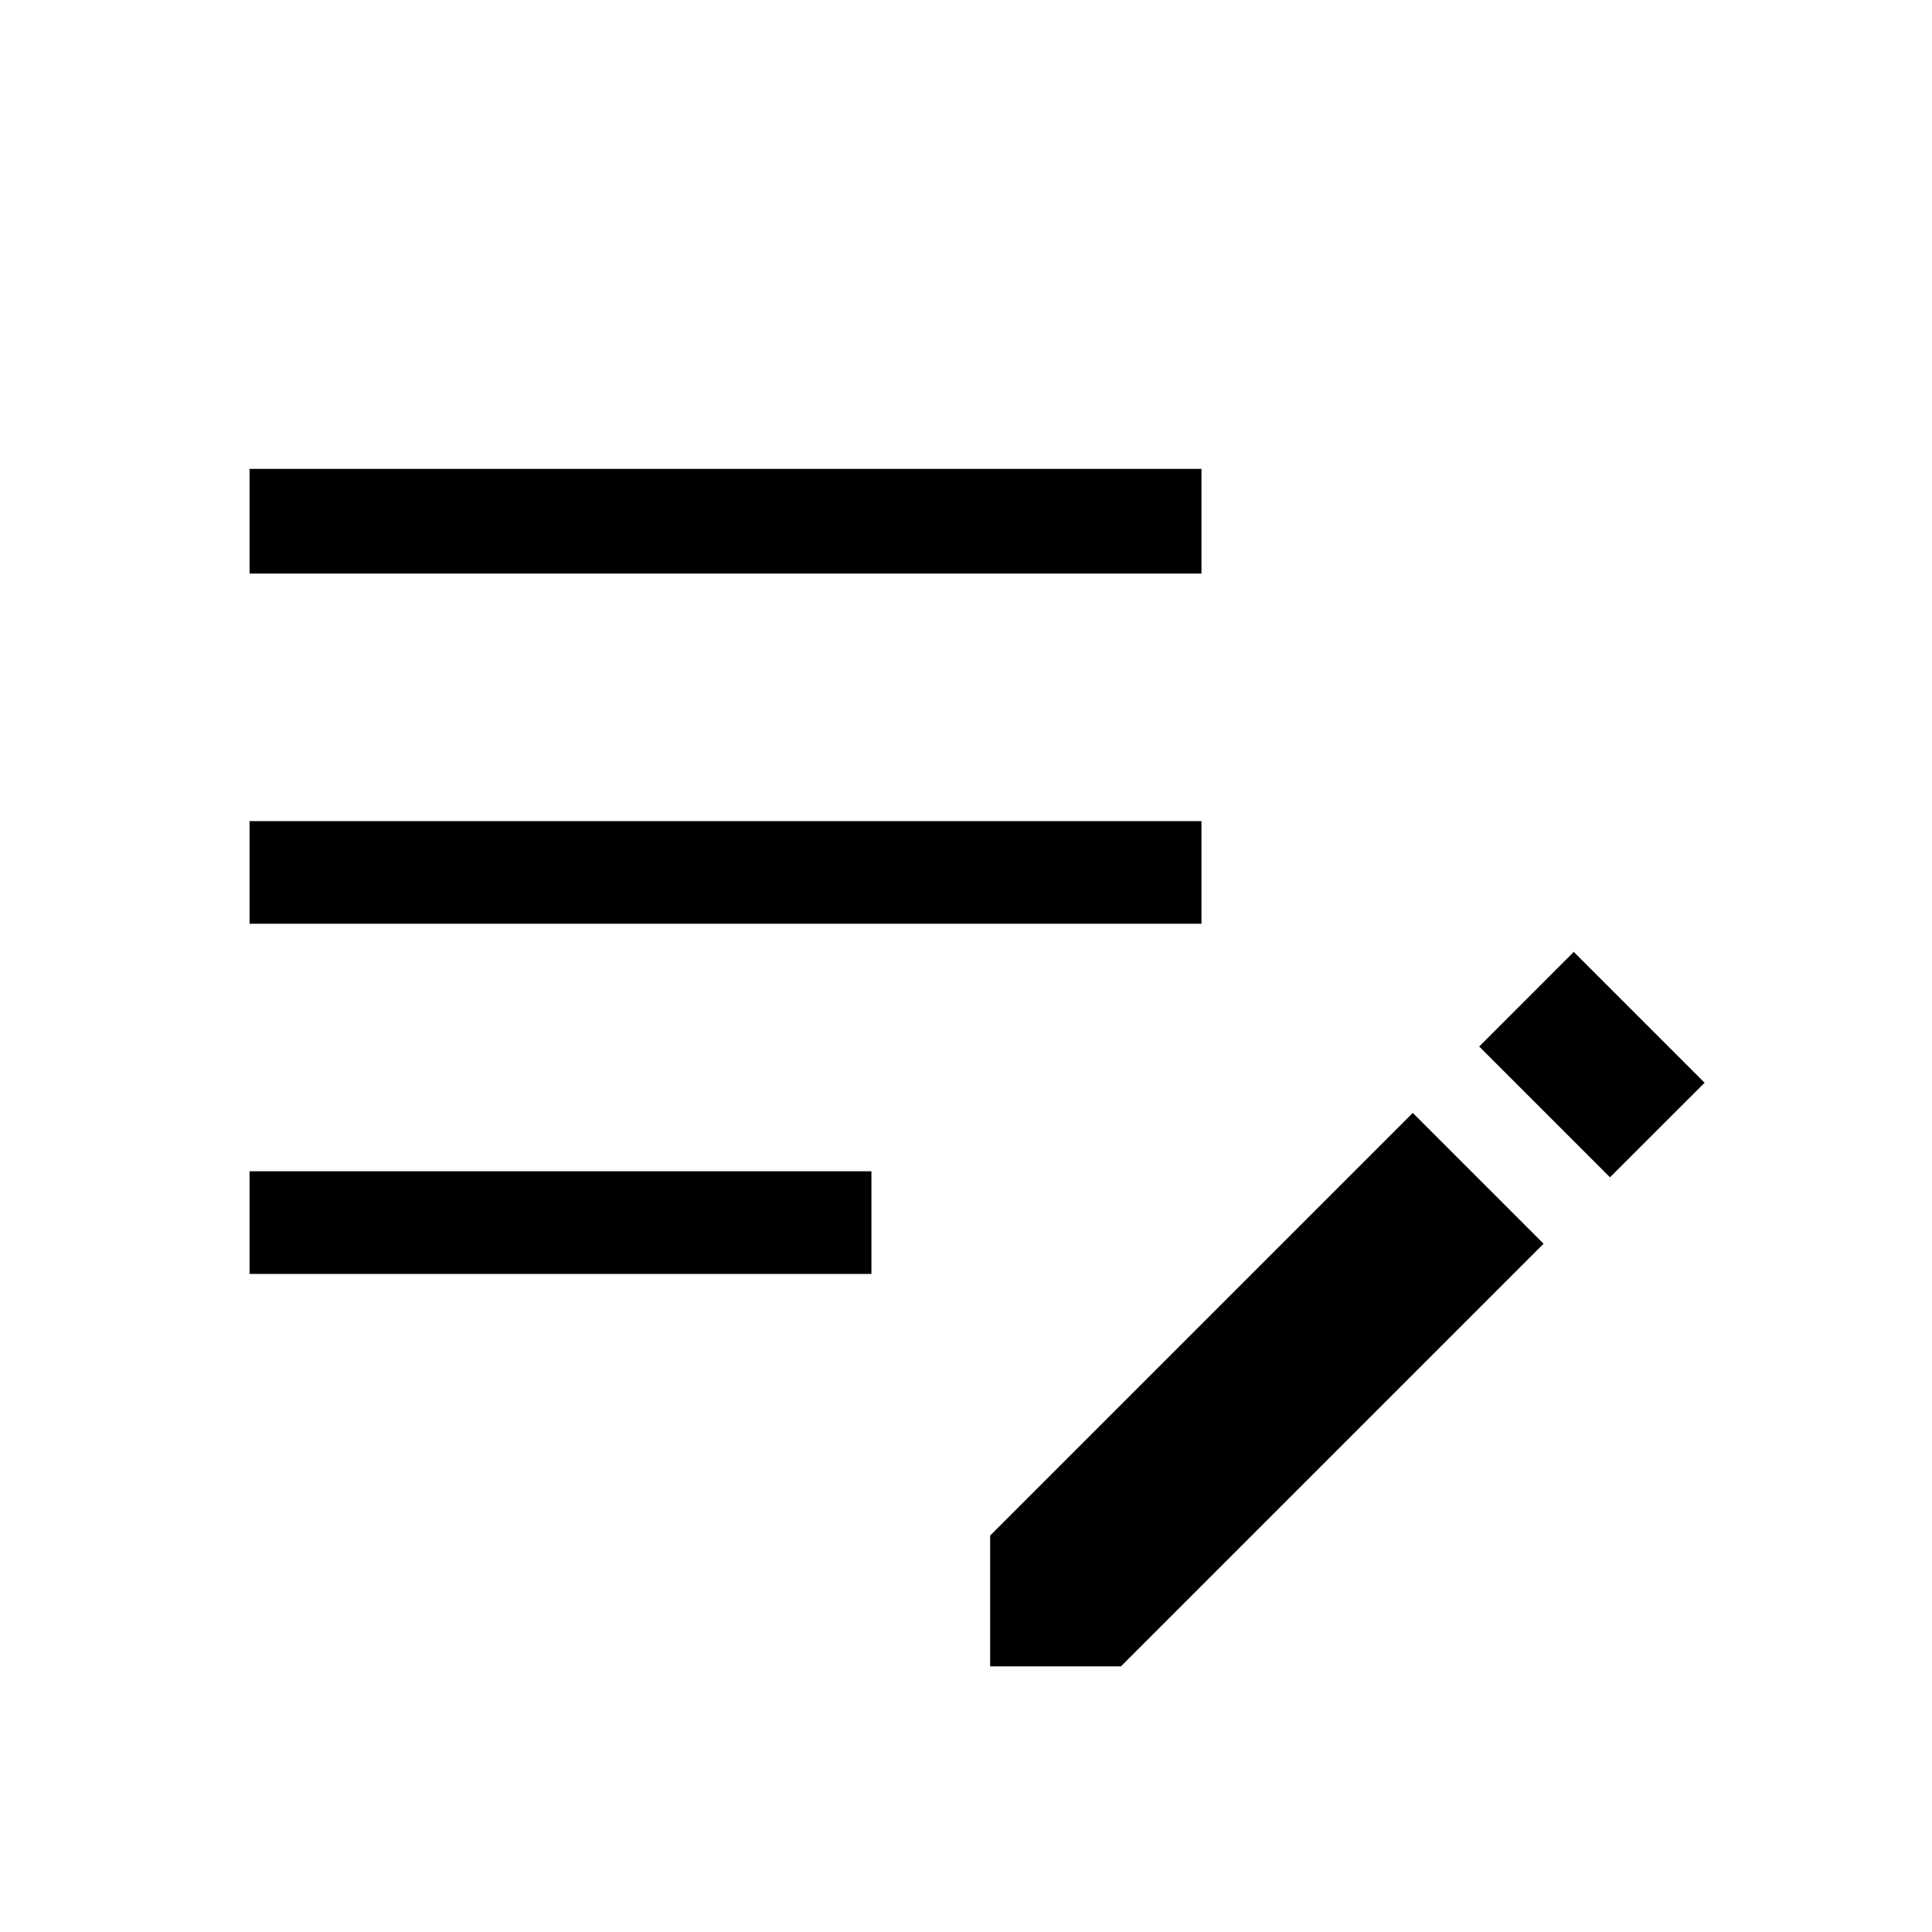 <svg xmlns="http://www.w3.org/2000/svg" height="40" width="40"><path d="M33.333 24.375 30.625 21.667 32.583 19.708 35.292 22.417ZM20.5 34.5V31.792L29.25 23.042L31.958 25.75L23.208 34.5ZM5.167 26.375V24.25H18.042V26.375ZM5.167 19.125V17H24.875V19.125ZM5.167 11.875V9.708H24.875V11.875Z"/></svg>